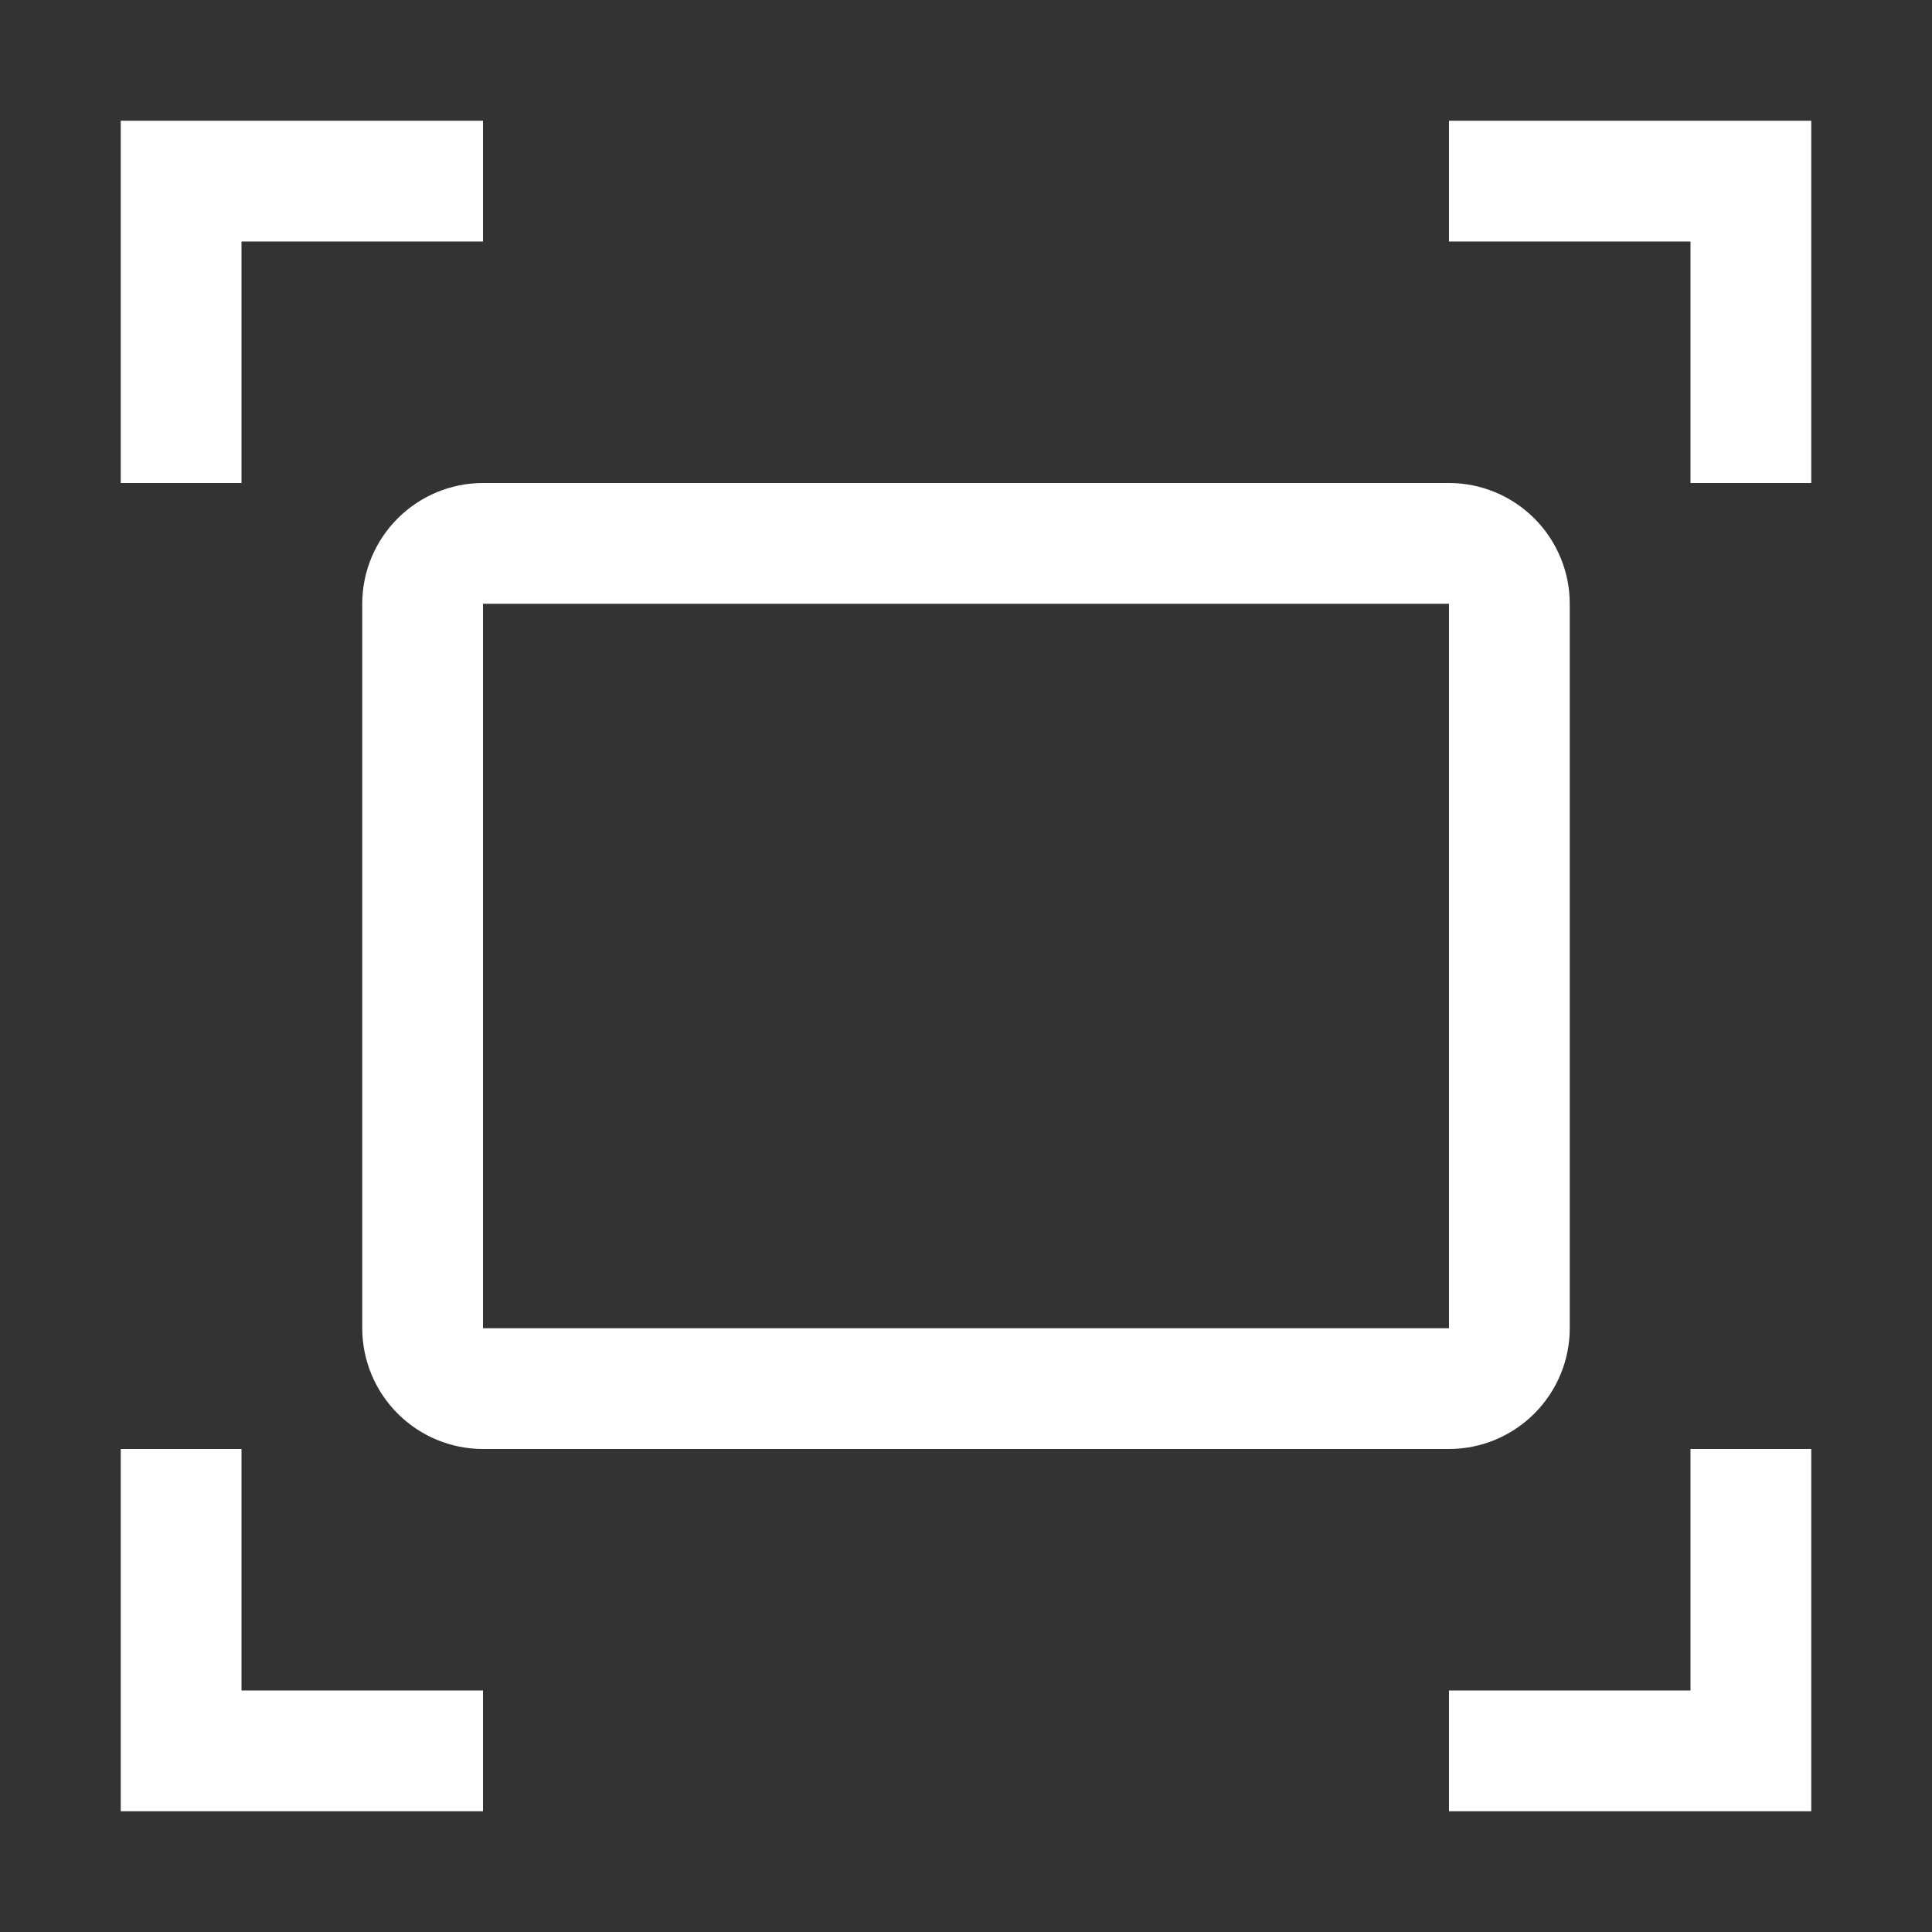 <svg width="24" height="24" viewBox="0 0 24 24" fill="none" xmlns="http://www.w3.org/2000/svg">
    <rect x="0" y="0" width="24" height="24" fill="#333333" stroke="none"/>
    <g clip-path="url(#clip0_14_615)">
        <path d="M6 1.5H1.5V6H3V3H6V1.5Z" fill="white"/>
        <path d="M18 1.5H22.5V6H21V3H18V1.5Z" fill="white"/>
        <path d="M6 22.5H1.5V18H3V21H6V22.5Z" fill="white"/>
        <path d="M18 22.5H22.5V18H21V21H18V22.5Z" fill="white"/>
        <path d="M18 18H6C5.602 18 5.221 17.841 4.94 17.56C4.659 17.279 4.5 16.898 4.5 16.5V7.5C4.5 7.102 4.659 6.721 4.94 6.44C5.221 6.159 5.602 6 6 6H18C18.398 6 18.779 6.159 19.06 6.44C19.341 6.721 19.5 7.102 19.5 7.5V16.5C19.5 16.898 19.341 17.279 19.06 17.56C18.779 17.841 18.398 18 18 18ZM6 7.5V16.5H18V7.5H6Z" fill="white"/>
    </g>
    <defs>
        <clipPath id="clip0_14_615">
            <rect width="24" height="24" fill="white"/>
        </clipPath>
    </defs>
</svg>
